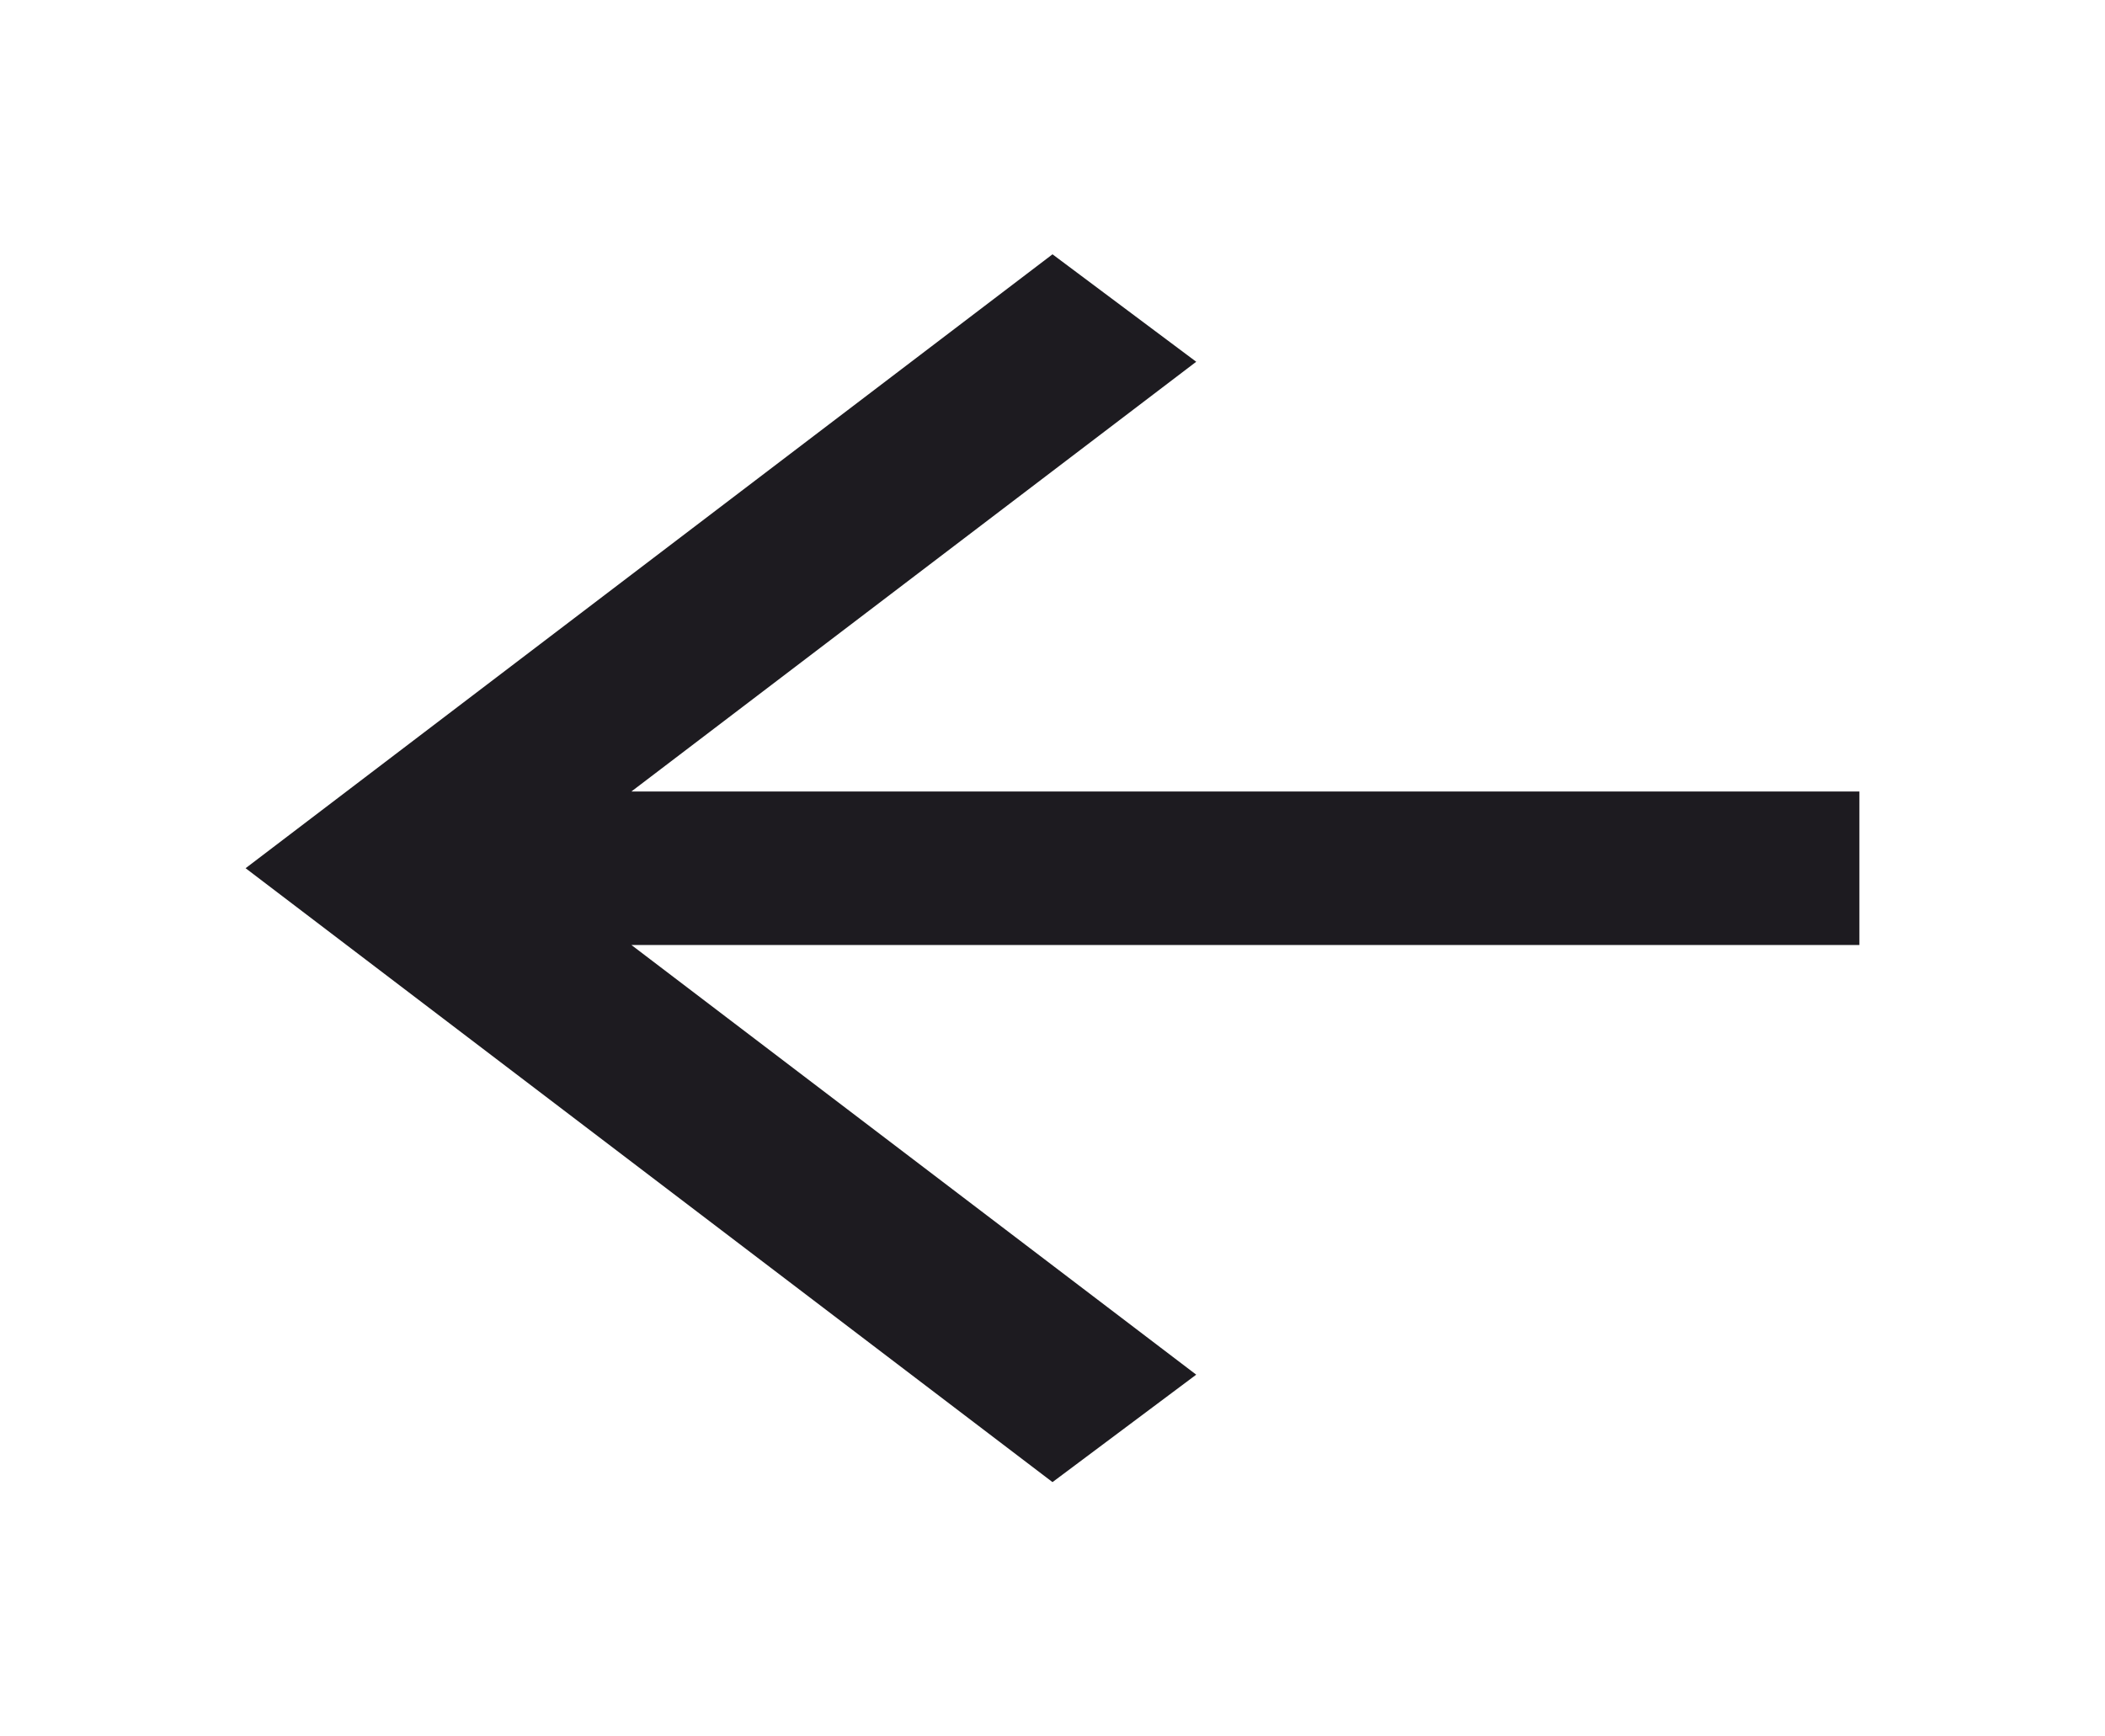 <svg width="40" height="33" viewBox="0 0 40 33" fill="none" xmlns="http://www.w3.org/2000/svg">
<g filter="url(#filter0_d_288_34)">
<path d="M11.998 13.959L22.731 22.125L20 24.167L4.667 12.5L20 0.833L22.731 2.875L11.998 11.042H35.333V13.959H11.998Z" fill="#1D1B20"/>
</g>
<defs>
<filter id="filter0_d_288_34" x="0.667" y="0.833" width="38.667" height="31.334" filterUnits="userSpaceOnUse" color-interpolation-filters="sRGB">
<feFlood flood-opacity="0" result="BackgroundImageFix"/>
<feColorMatrix in="SourceAlpha" type="matrix" values="0 0 0 0 0 0 0 0 0 0 0 0 0 0 0 0 0 0 127 0" result="hardAlpha"/>
<feOffset dy="4"/>
<feGaussianBlur stdDeviation="2"/>
<feComposite in2="hardAlpha" operator="out"/>
<feColorMatrix type="matrix" values="0 0 0 0 0 0 0 0 0 0 0 0 0 0 0 0 0 0 0.25 0"/>
<feBlend mode="normal" in2="BackgroundImageFix" result="effect1_dropShadow_288_34"/>
<feBlend mode="normal" in="SourceGraphic" in2="effect1_dropShadow_288_34" result="shape"/>
</filter>
</defs>
</svg>
